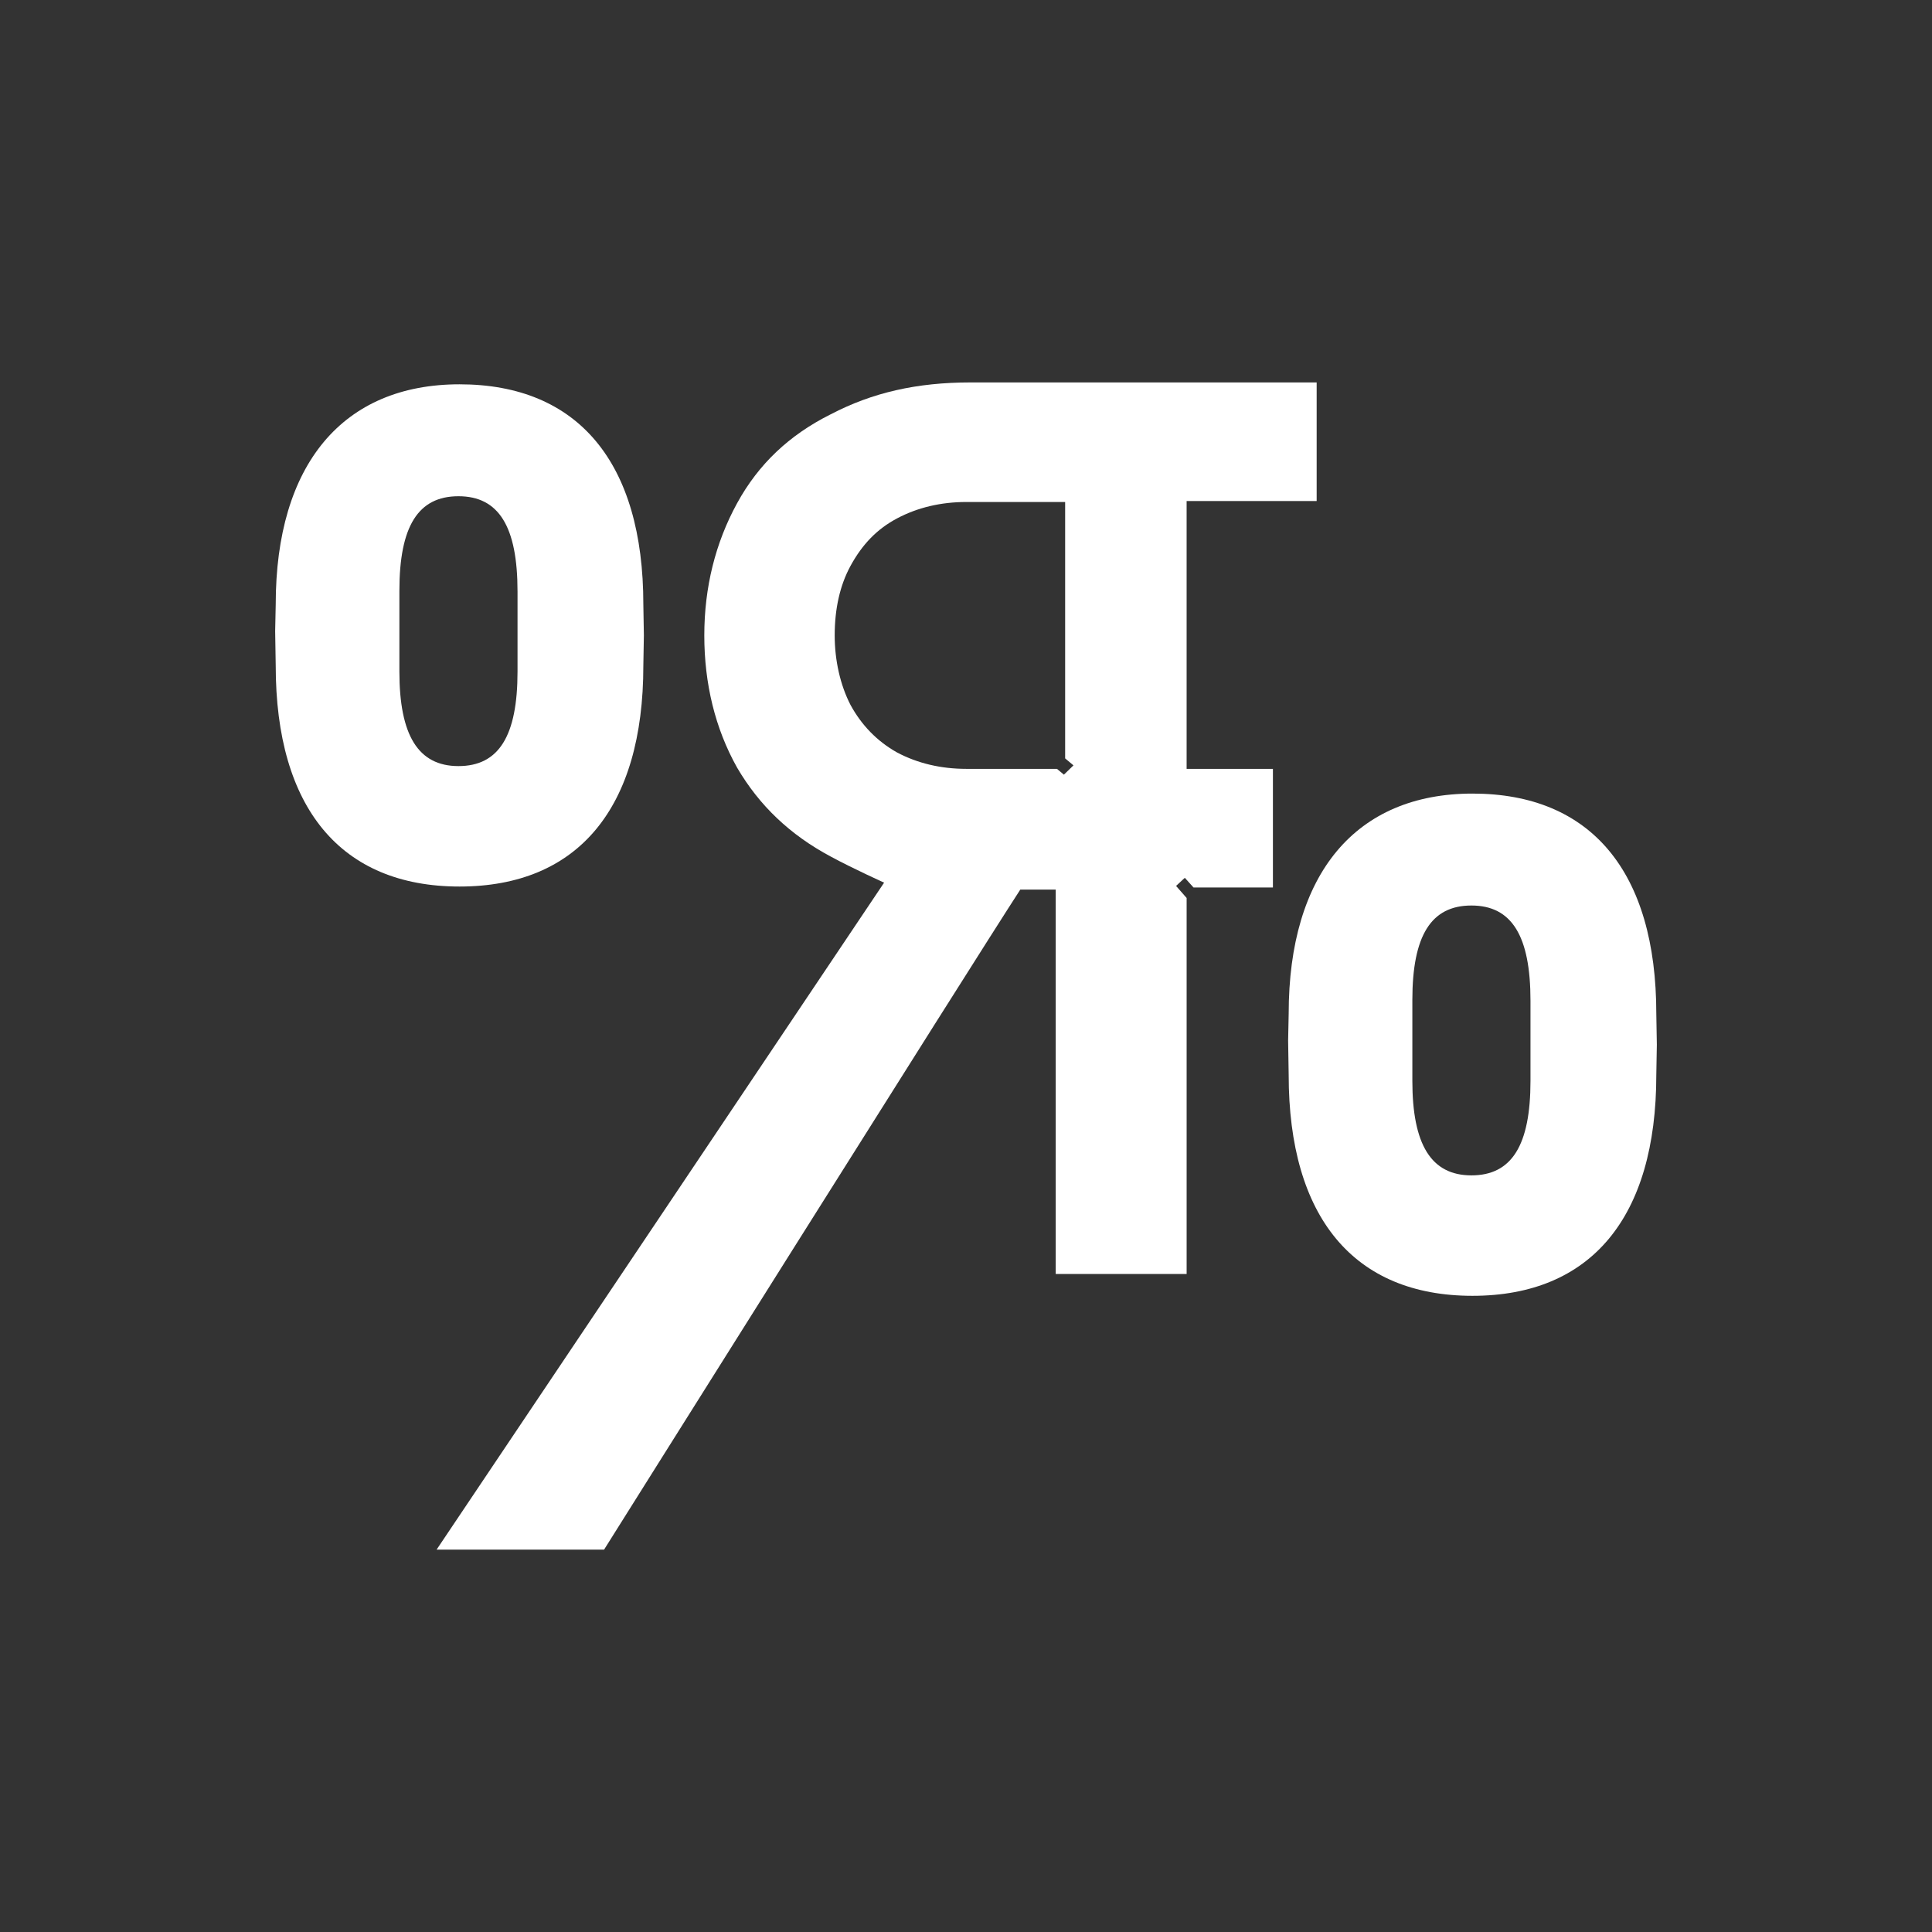 <?xml version="1.0" encoding="UTF-8"?>
<svg id="_圖層_1" xmlns="http://www.w3.org/2000/svg" version="1.1" viewBox="0 0 1080 1080">
  <rect x="0" y="0" width="1080" height="1080" fill="#333333" stroke="none"/>
  <!-- Generator: Adobe Illustrator 29.5.0, SVG Export Plug-In . SVG Version: 2.1.0 Build 137)  -->
  <defs>
    <style>
      .st0 {
        fill: #fff;
      }
    </style>
  </defs>
  <path class="st0" d="M711.56,429.81h-48.23v-149.72h72.69v-66.31h-193.48c-30.06,0-54.9,5.66-78.18,17.83h-.02c-23.26,11.64-40.36,27.89-52.29,49.68-12.17,22.22-18.34,47.09-18.34,73.92s6,51.92,18.34,73.91c12.44,21.25,29.56,37.52,52.33,49.7,12.33,6.68,29.84,14.58,29.84,14.58l-1.28,1.92c-11.52,17.27-248.87,370.92-248.87,370.92h93.62s205.32-326.93,232.67-368.96h19.79s0,214.88,0,214.88h73.19v-210.18l-5.91-6.74,4.89-4.54,4.87,5.42h44.38v-66.31ZM594.73,433.04l-3.88-3.24h-50.63c-14.29,0-27.35-3.1-38.82-9.2-11.04-6.21-19.77-15.15-25.99-26.59-5.68-11.04-8.81-24.81-8.81-38.8,0-14.98,2.96-28.04,8.8-38.8,6.66-12.24,14.92-20.69,26-26.59,11.47-6.1,24.54-9.2,38.82-9.2h55.2v143.33l4.66,3.9-5.36,5.2Z"/>
  <path class="st0" d="M256.88,214.83c-65.3,0-102.75,44.86-102.75,123.07l-.31,14.96.31,19.23c0,79.64,36.49,123.49,102.75,123.49s102.75-43.86,102.75-123.49l.3-16.92-.3-17.25c0-79.38-36.49-123.09-102.75-123.09ZM289.3,375.43c0,36.03-10.49,52.82-33.02,52.82s-33.02-17.27-33.02-52.82v-45.2c0-36.04,10.49-52.83,33.02-52.83s33.02,16.92,33.02,53.24v44.79Z"/>
  <path class="st0" d="M823.13,443.62c-65.3,0-102.75,44.86-102.75,123.07l-.31,14.96.31,19.23c0,79.64,36.49,123.49,102.75,123.49s102.75-43.86,102.75-123.49l.3-16.92-.3-17.25c0-79.38-36.49-123.09-102.75-123.09ZM855.55,604.22c0,36.03-10.49,52.82-33.02,52.82s-33.02-17.27-33.02-52.82v-45.2c0-36.04,10.49-52.83,33.02-52.83s33.02,16.92,33.02,53.24v44.79Z"/>
</svg>